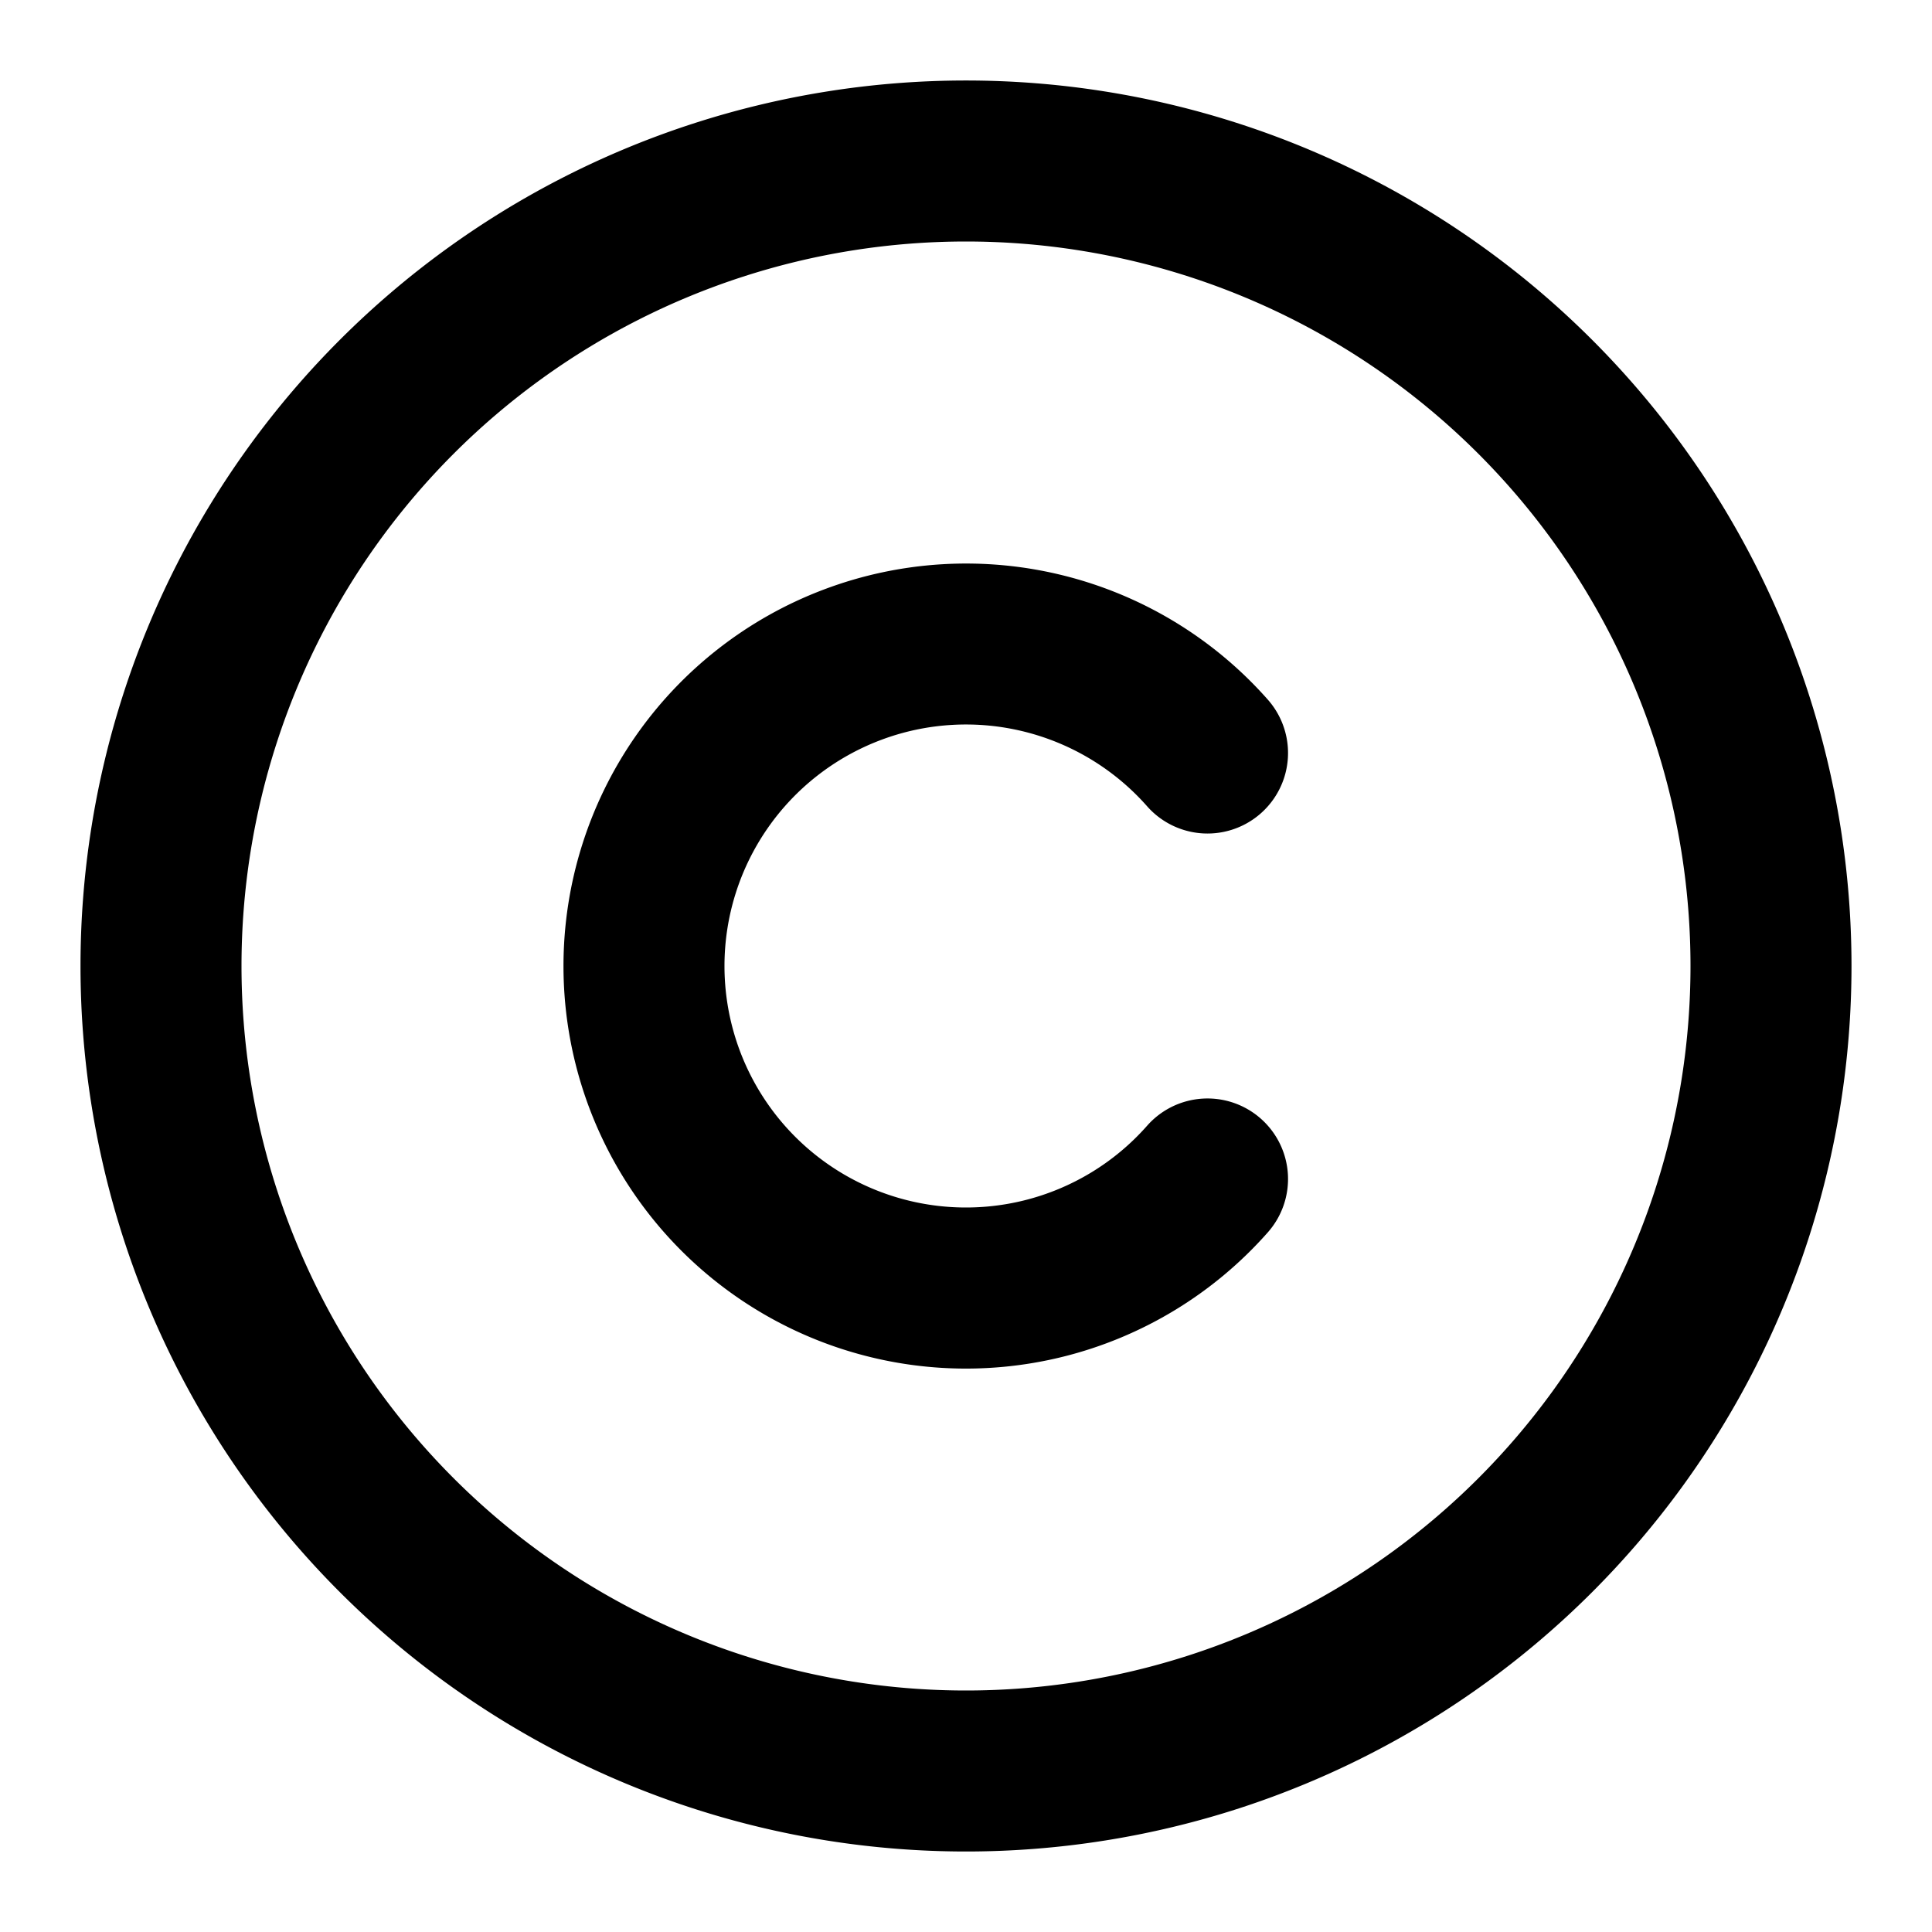 <svg aria-hidden="true" focusable="false" data-name="Copyright" class="d-icon d-icon--copyright" viewBox="0 0 12 12"><g clip-path="url(#a)"><path fill="currentColor" fill-rule="evenodd" d="M6 1.5a4.5 4.5 0 1 0 0 9 4.5 4.5 0 0 0 0-9ZM.5 6a5.5 5.5 0 1 1 11 0 5.5 5.5 0 0 1-11 0Z" clip-rule="evenodd"/><path fill="currentColor" fill-rule="evenodd" d="M5.116 3.662a2.5 2.5 0 0 1 2.759.684.5.5 0 1 1-.75.662 1.5 1.5 0 1 0 0 1.984.5.5 0 1 1 .75.662 2.5 2.5 0 1 1-2.759-3.992Z" clip-rule="evenodd"/></g><defs><clipPath id="a"><path fill="#fff" d="M0 0h12v12H0z"/></clipPath></defs></svg>